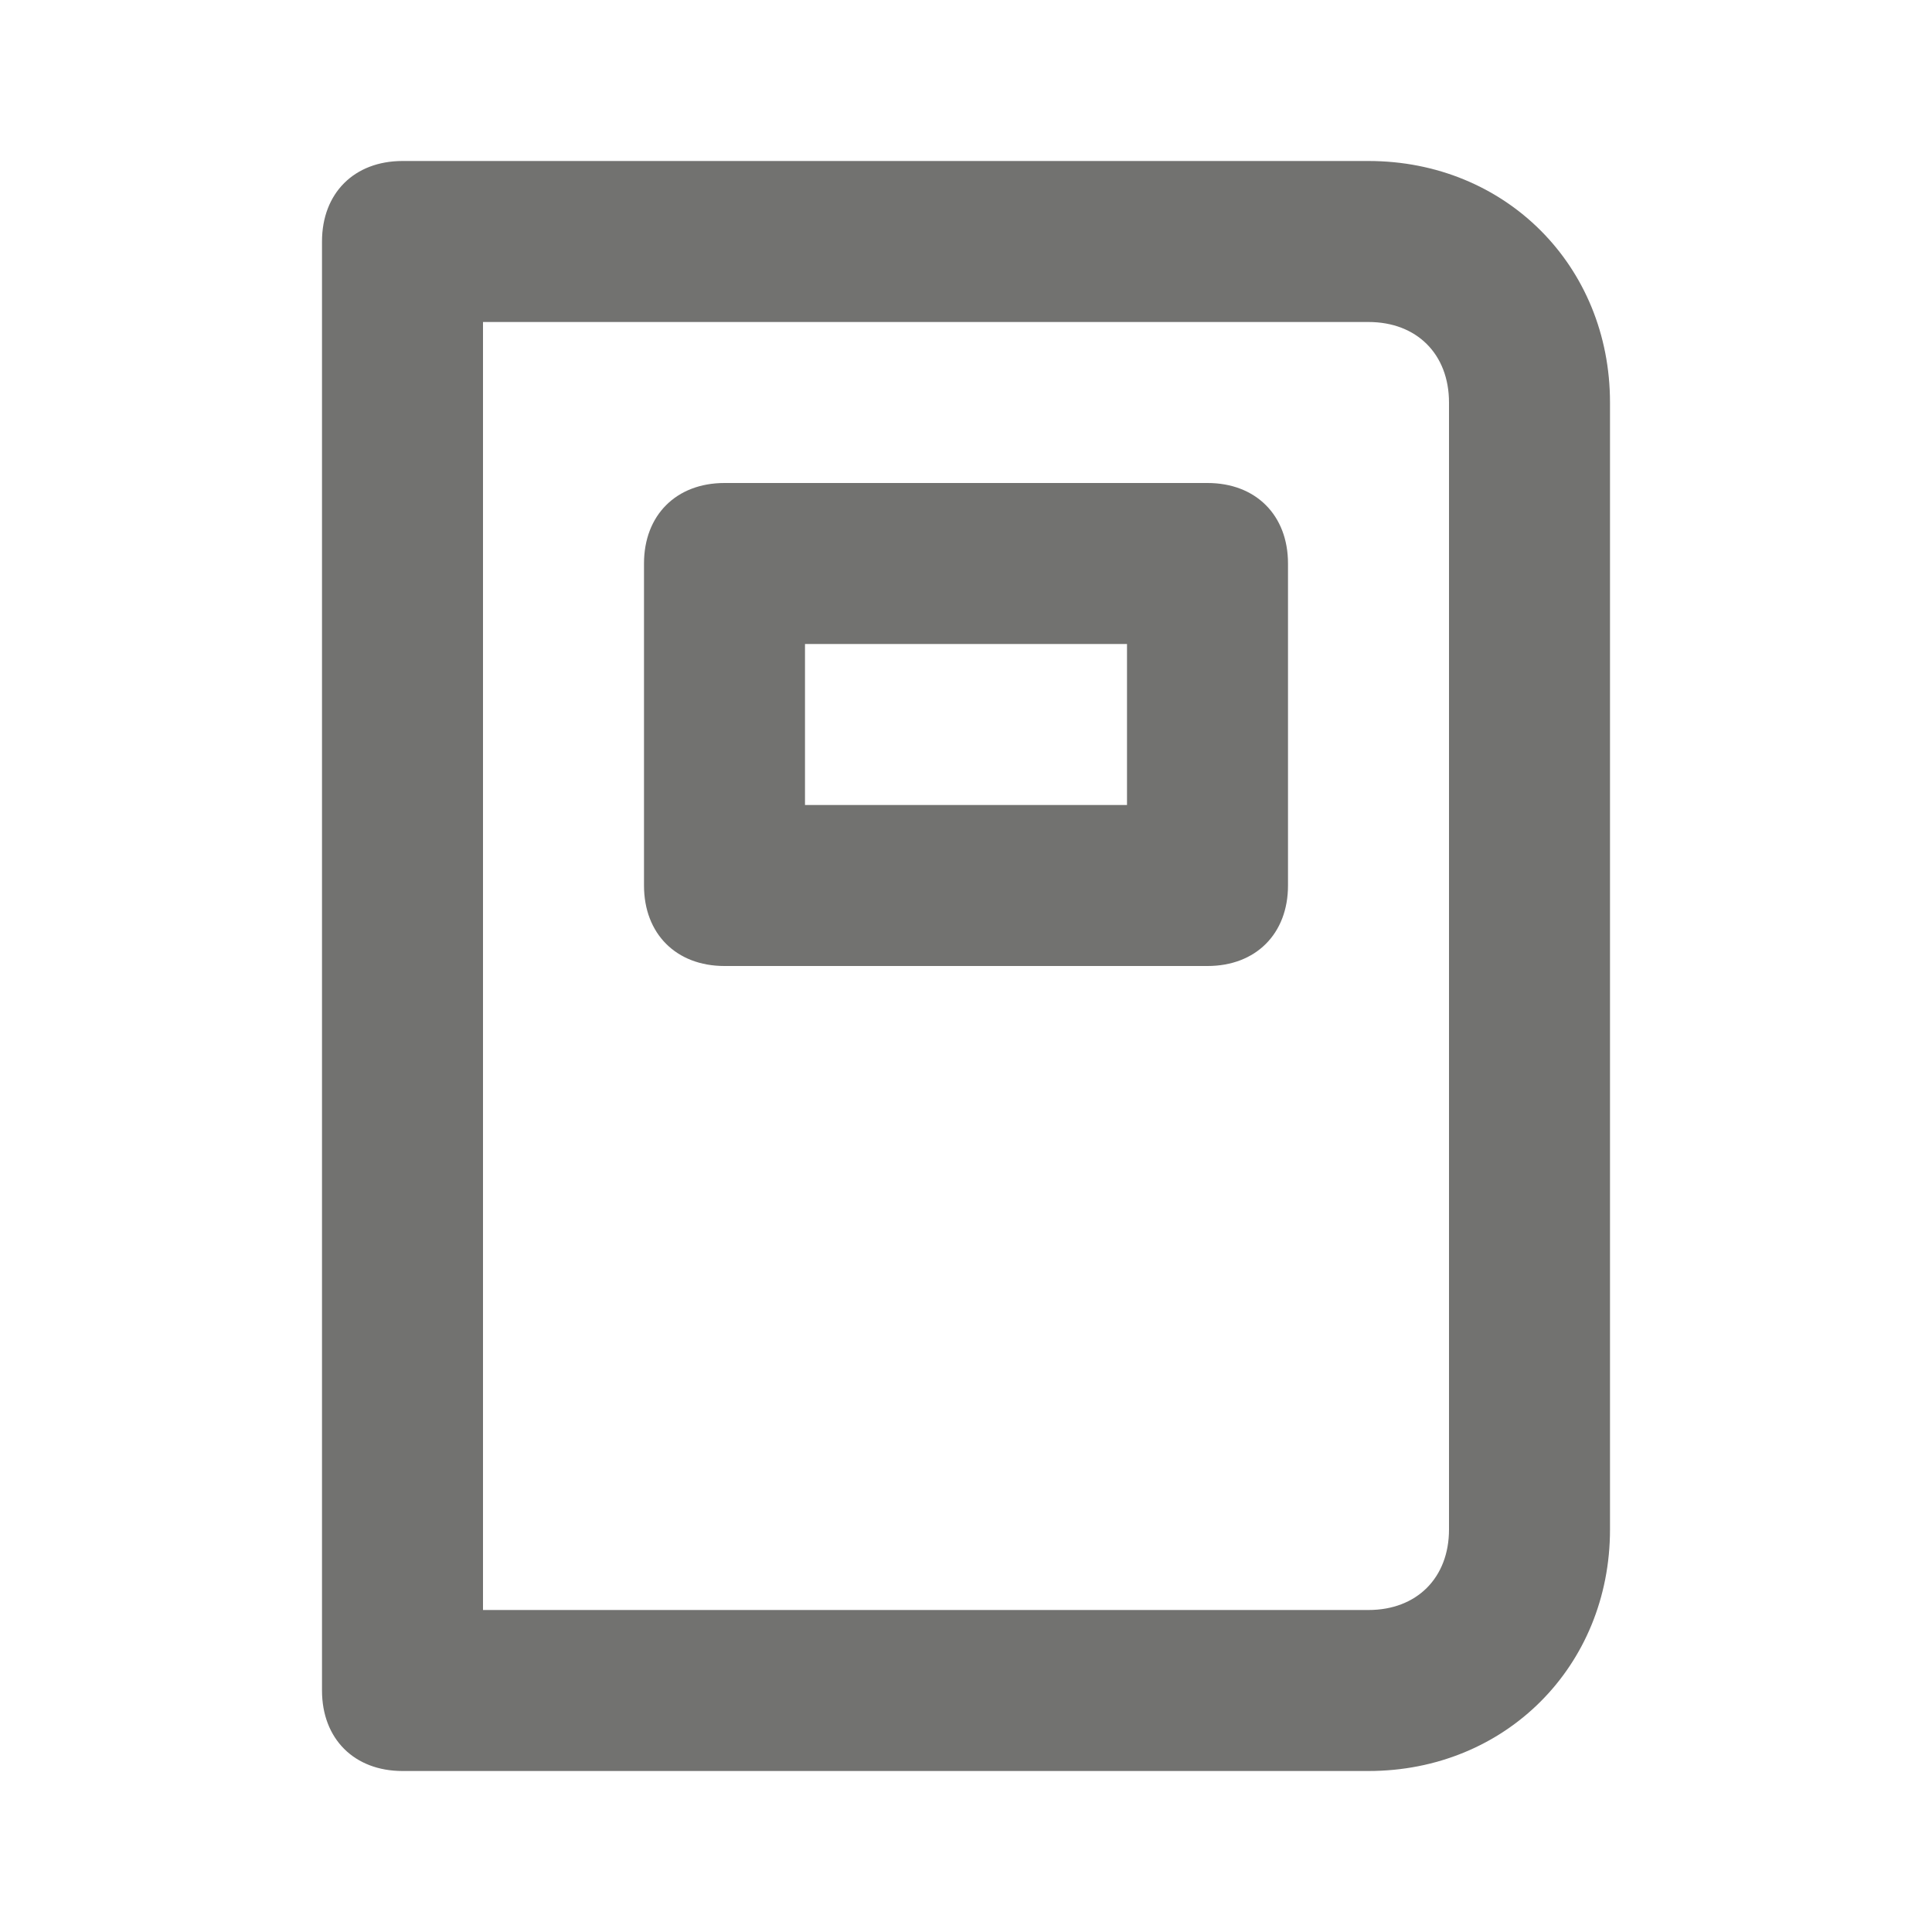 <?xml version="1.0" encoding="utf-8"?>
<!-- Generator: Adobe Illustrator 23.0.4, SVG Export Plug-In . SVG Version: 6.00 Build 0)  -->
<svg version="1.1" id="Layer_1" xmlns="http://www.w3.org/2000/svg" xmlns:xlink="http://www.w3.org/1999/xlink" x="0px" y="0px"
	 viewBox="0 0 24 24" style="enable-background:new 0 0 24 24;" xml:space="preserve">
<style type="text/css">
	.st0{fill:#727270;}
</style>
<path class="st0" d="M15,6H9C8.4,6,8,6.4,8,7v4c0,0.6,0.4,1,1,1h6c0.6,0,1-0.4,1-1V7C16,6.4,15.6,6,15,6z M14,10h-4V8h4V10z M17,2H5
	C4.4,2,4,2.4,4,3v18c0,0.6,0.4,1,1,1h12c1.7,0,3-1.3,3-3V5C20,3.3,18.7,2,17,2z M18,19c0,0.6-0.4,1-1,1H6V4h11c0.6,0,1,0.4,1,1V19z"
	/>
</svg>
